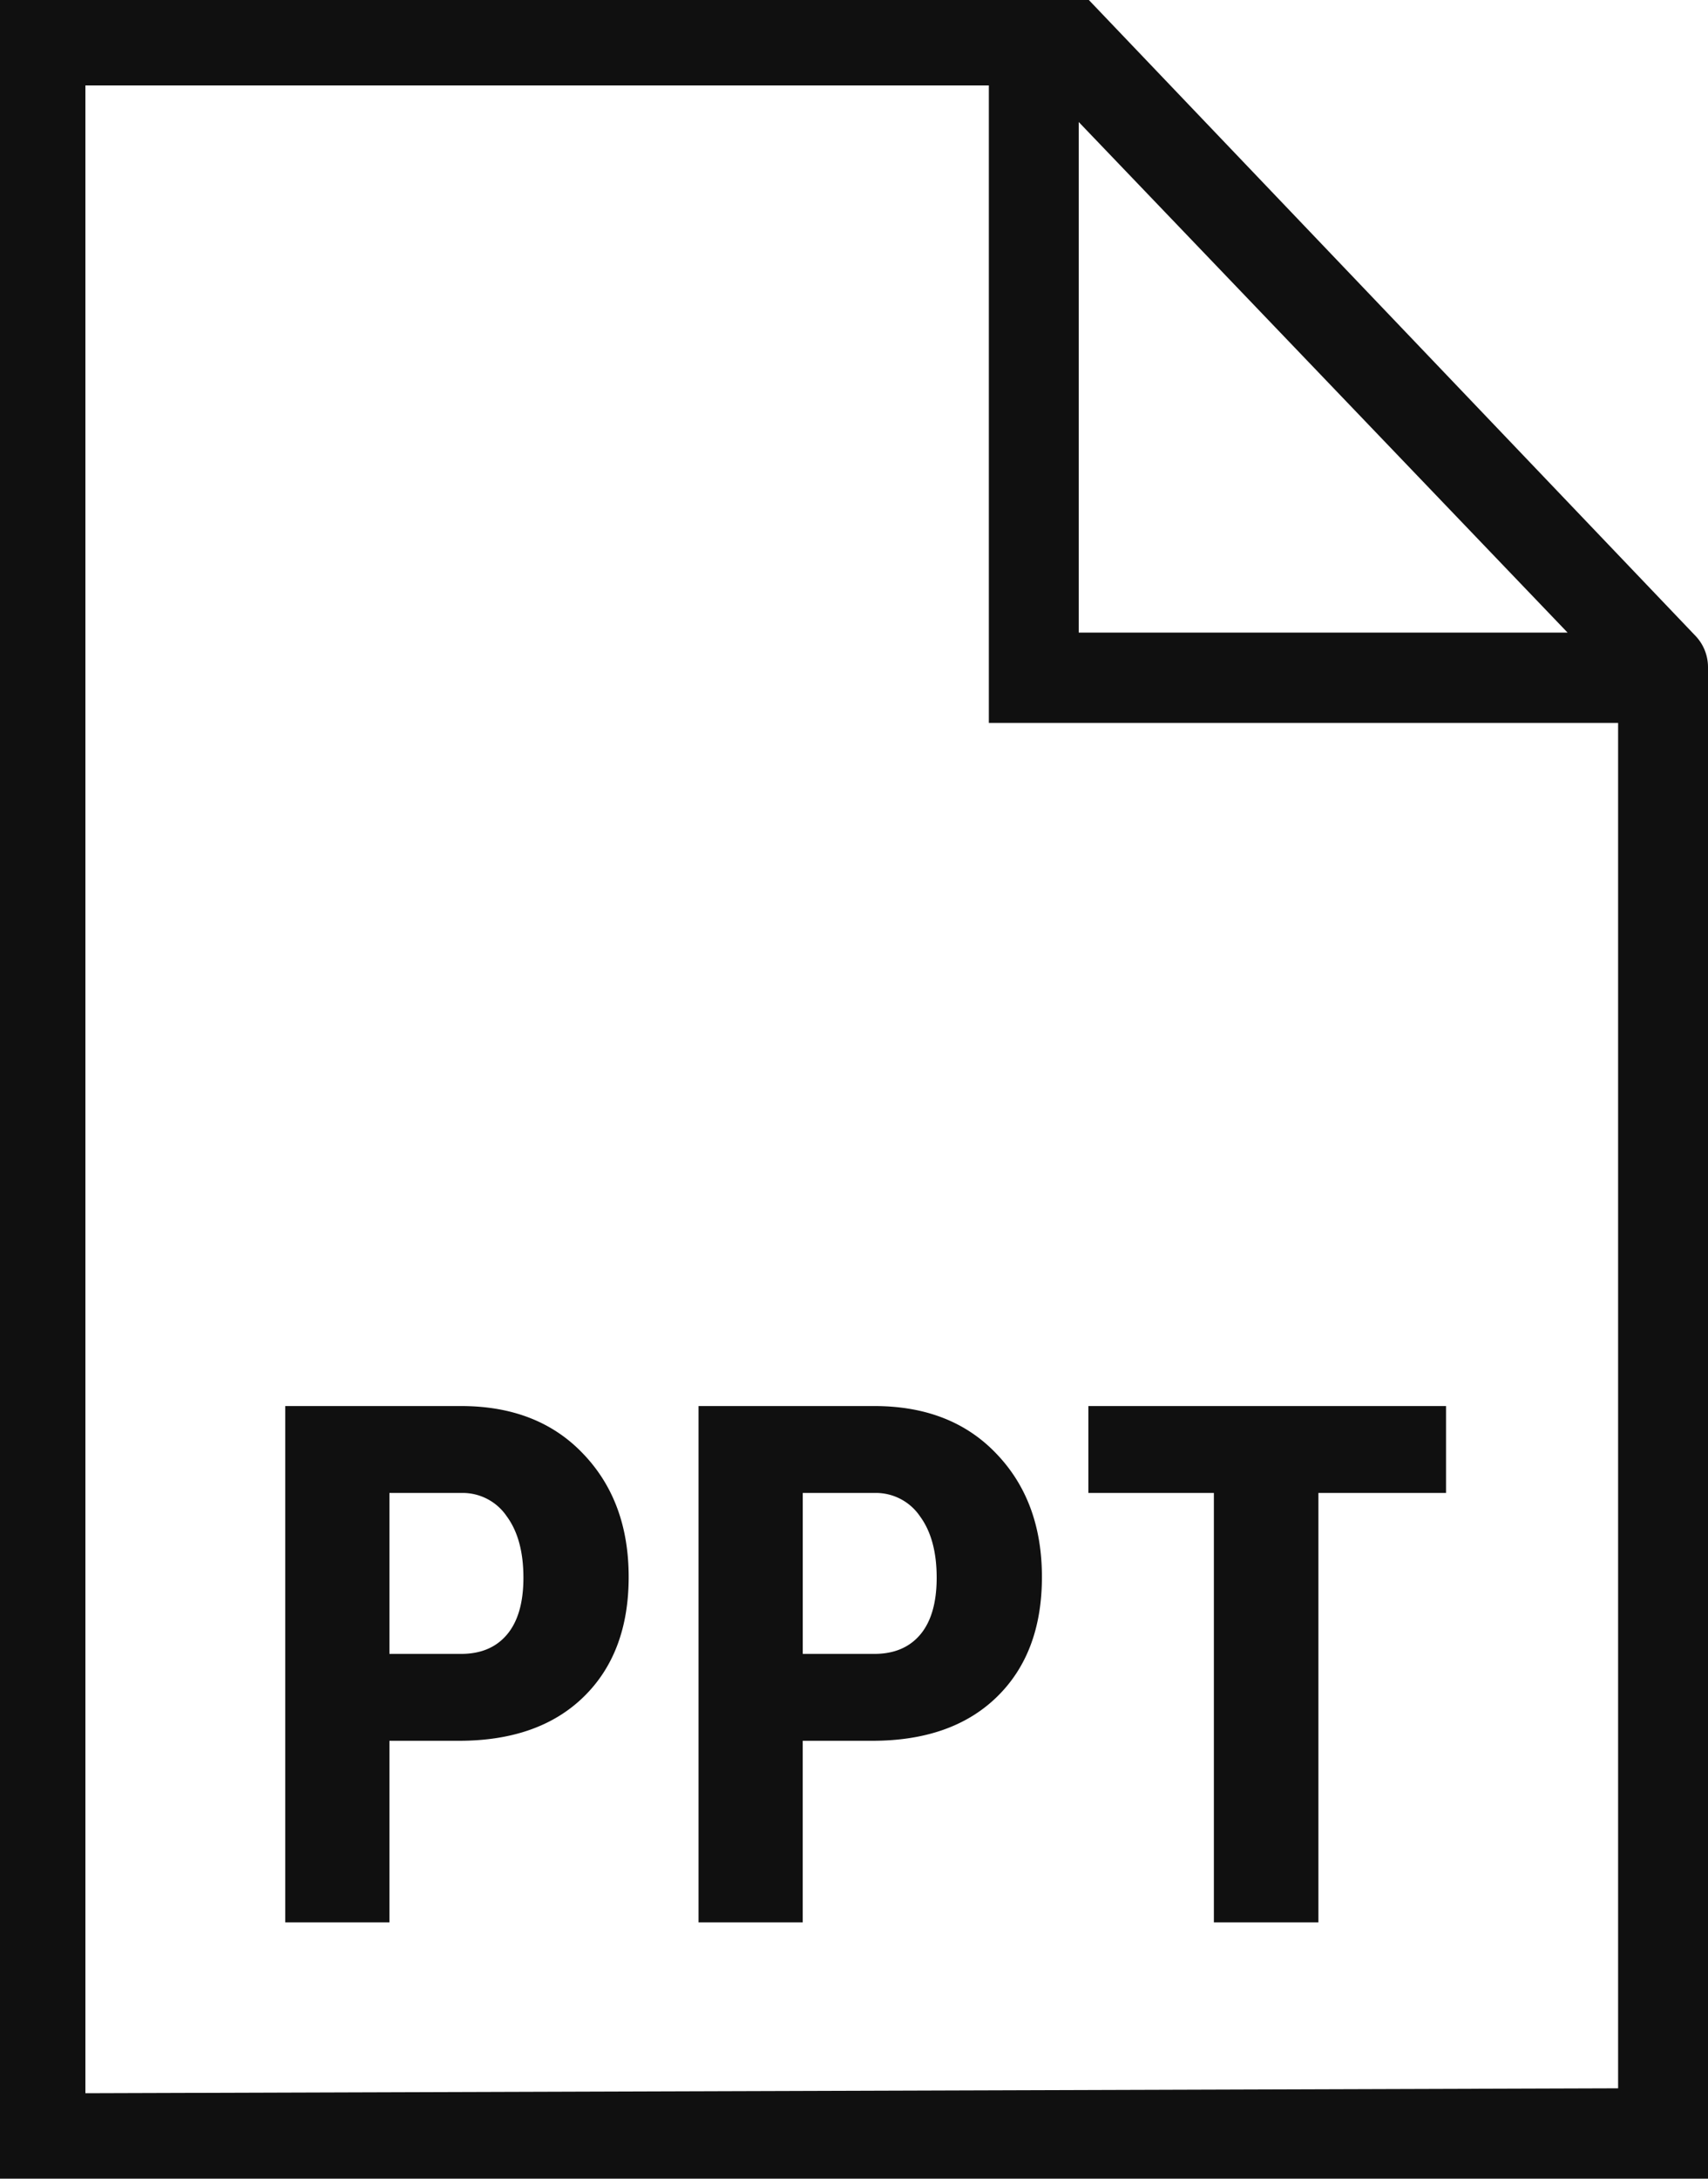 <svg width="40" height="51" fill="none" xmlns="http://www.w3.org/2000/svg"><path d="M9.12 40.75V45H6.68V32.914h4.117c1.195 0 2.147.37 2.855 1.112.714.742 1.071 1.705 1.071 2.889 0 1.184-.351 2.12-1.054 2.806-.703.686-1.677 1.029-2.922 1.029H9.12zm0-2.034h1.677c.465 0 .824-.152 1.079-.456.255-.305.382-.747.382-1.328 0-.604-.13-1.082-.39-1.436a1.248 1.248 0 0 0-1.046-.548H9.12v3.768zm9.679 2.034V45h-2.44V32.914h4.117c1.195 0 2.147.37 2.855 1.112.714.742 1.07 1.705 1.07 2.889 0 1.184-.35 2.12-1.053 2.806-.703.686-1.677 1.029-2.922 1.029h-1.627zm0-2.034h1.677c.464 0 .824-.152 1.079-.456.254-.305.381-.747.381-1.328 0-.604-.13-1.082-.39-1.436a1.248 1.248 0 0 0-1.046-.548h-1.7v3.768zm15.066-3.768h-2.989V45h-2.448V34.948h-2.939v-2.034h8.376v2.034z" fill="#101010"/><path fill-rule="evenodd" clip-rule="evenodd" d="M39.706 14.884L25.5 0H0v51h40V15.618a1.06 1.06 0 0 0-.294-.734zM25.263 2.856l11.448 11.952H25.263V2.856zm12.632 46.029V16.923H23.158V2H2v47l35.895-.115z" fill="#101010"/></svg>
